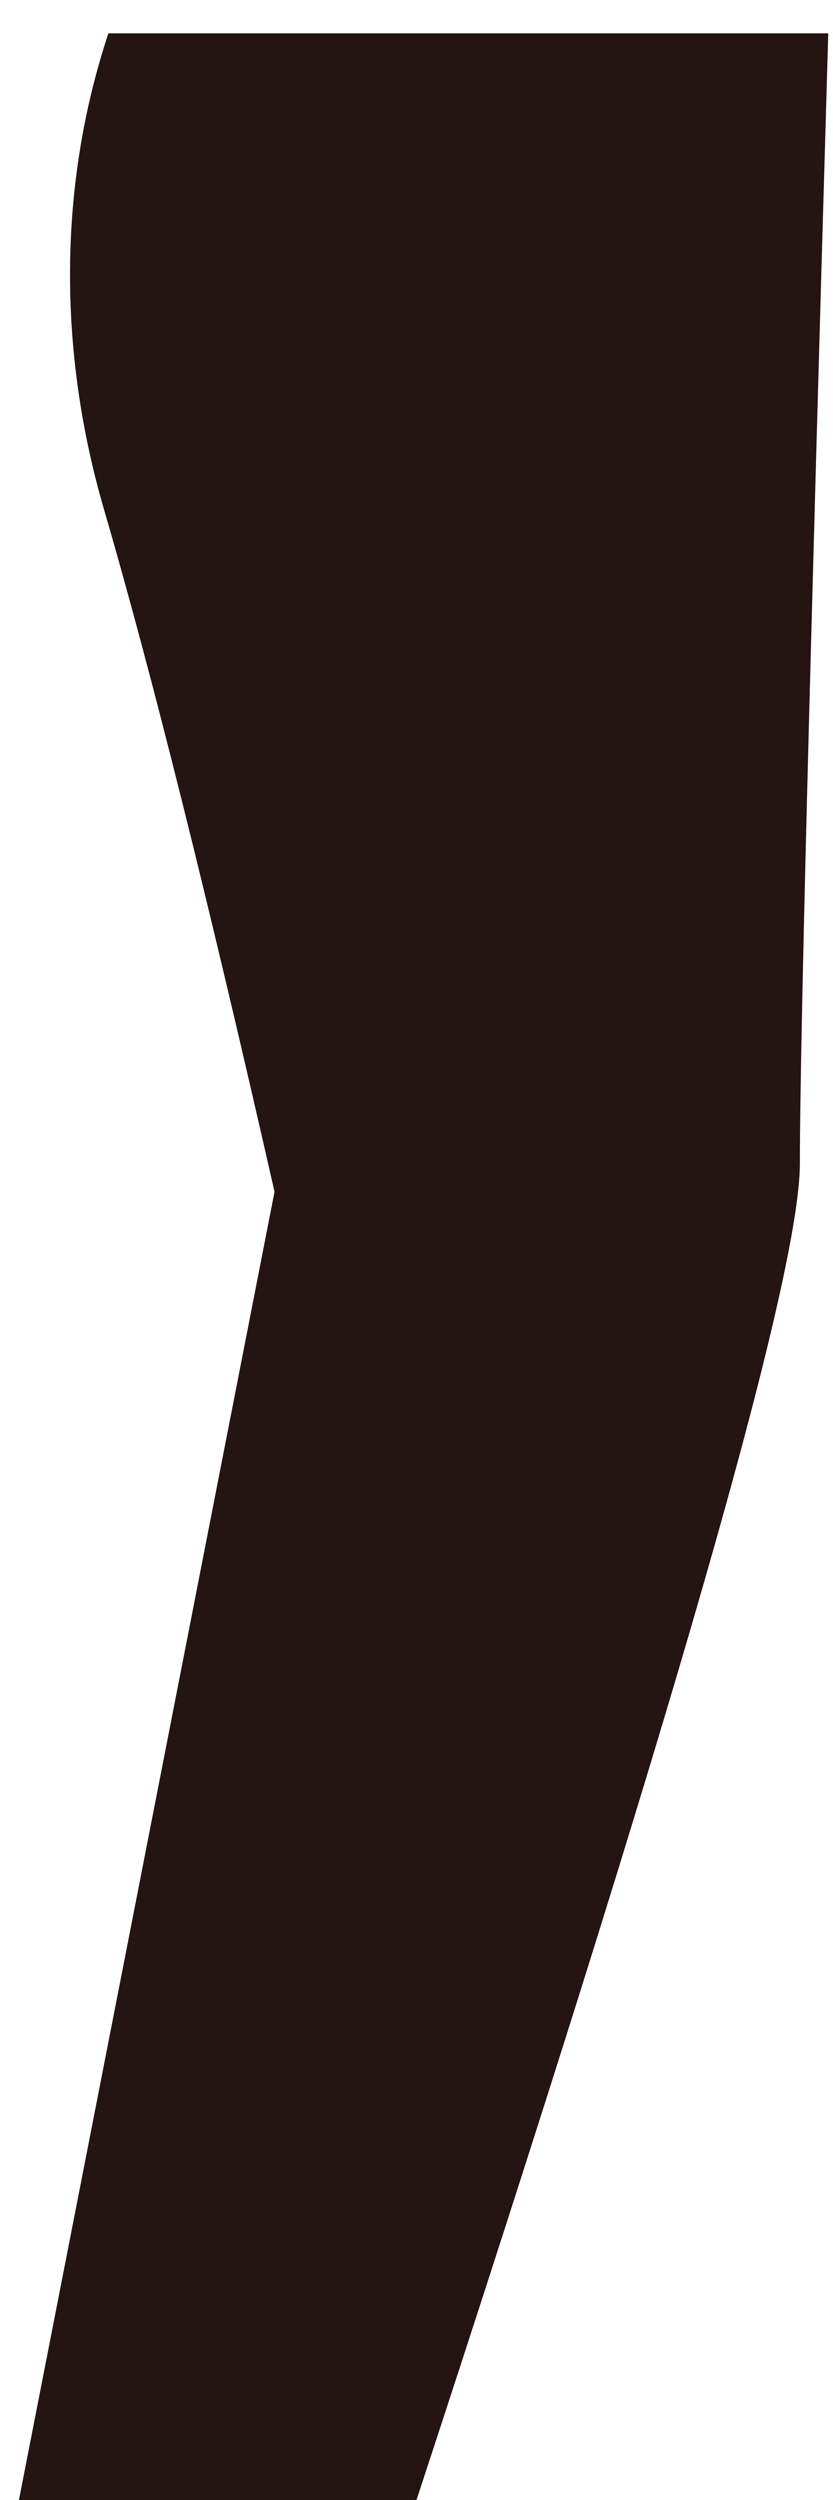 ﻿<?xml version="1.0" encoding="utf-8"?>
<svg version="1.1" xmlns:xlink="http://www.w3.org/1999/xlink" width="25px" height="75px" xmlns="http://www.w3.org/2000/svg">
  <g transform="matrix(1 0 0 1 -134 -189 )">
    <path d="M 24.858 1  L 3.253 1  C 1.761 5.497  1.719 10.483  3.125 15.298  C 4.531 20.114  6.236 26.932  8.239 35.753  L 0.568 75  L 12.5 75  C 20.17 51.648  24.006 38.31  24.006 34.901  C 24.006 31.491  24.304 19.986  24.858 1  Z " fill-rule="nonzero" fill="#251414" stroke="none" transform="matrix(1 0 0 1 134 189 )" />
  </g>
</svg>